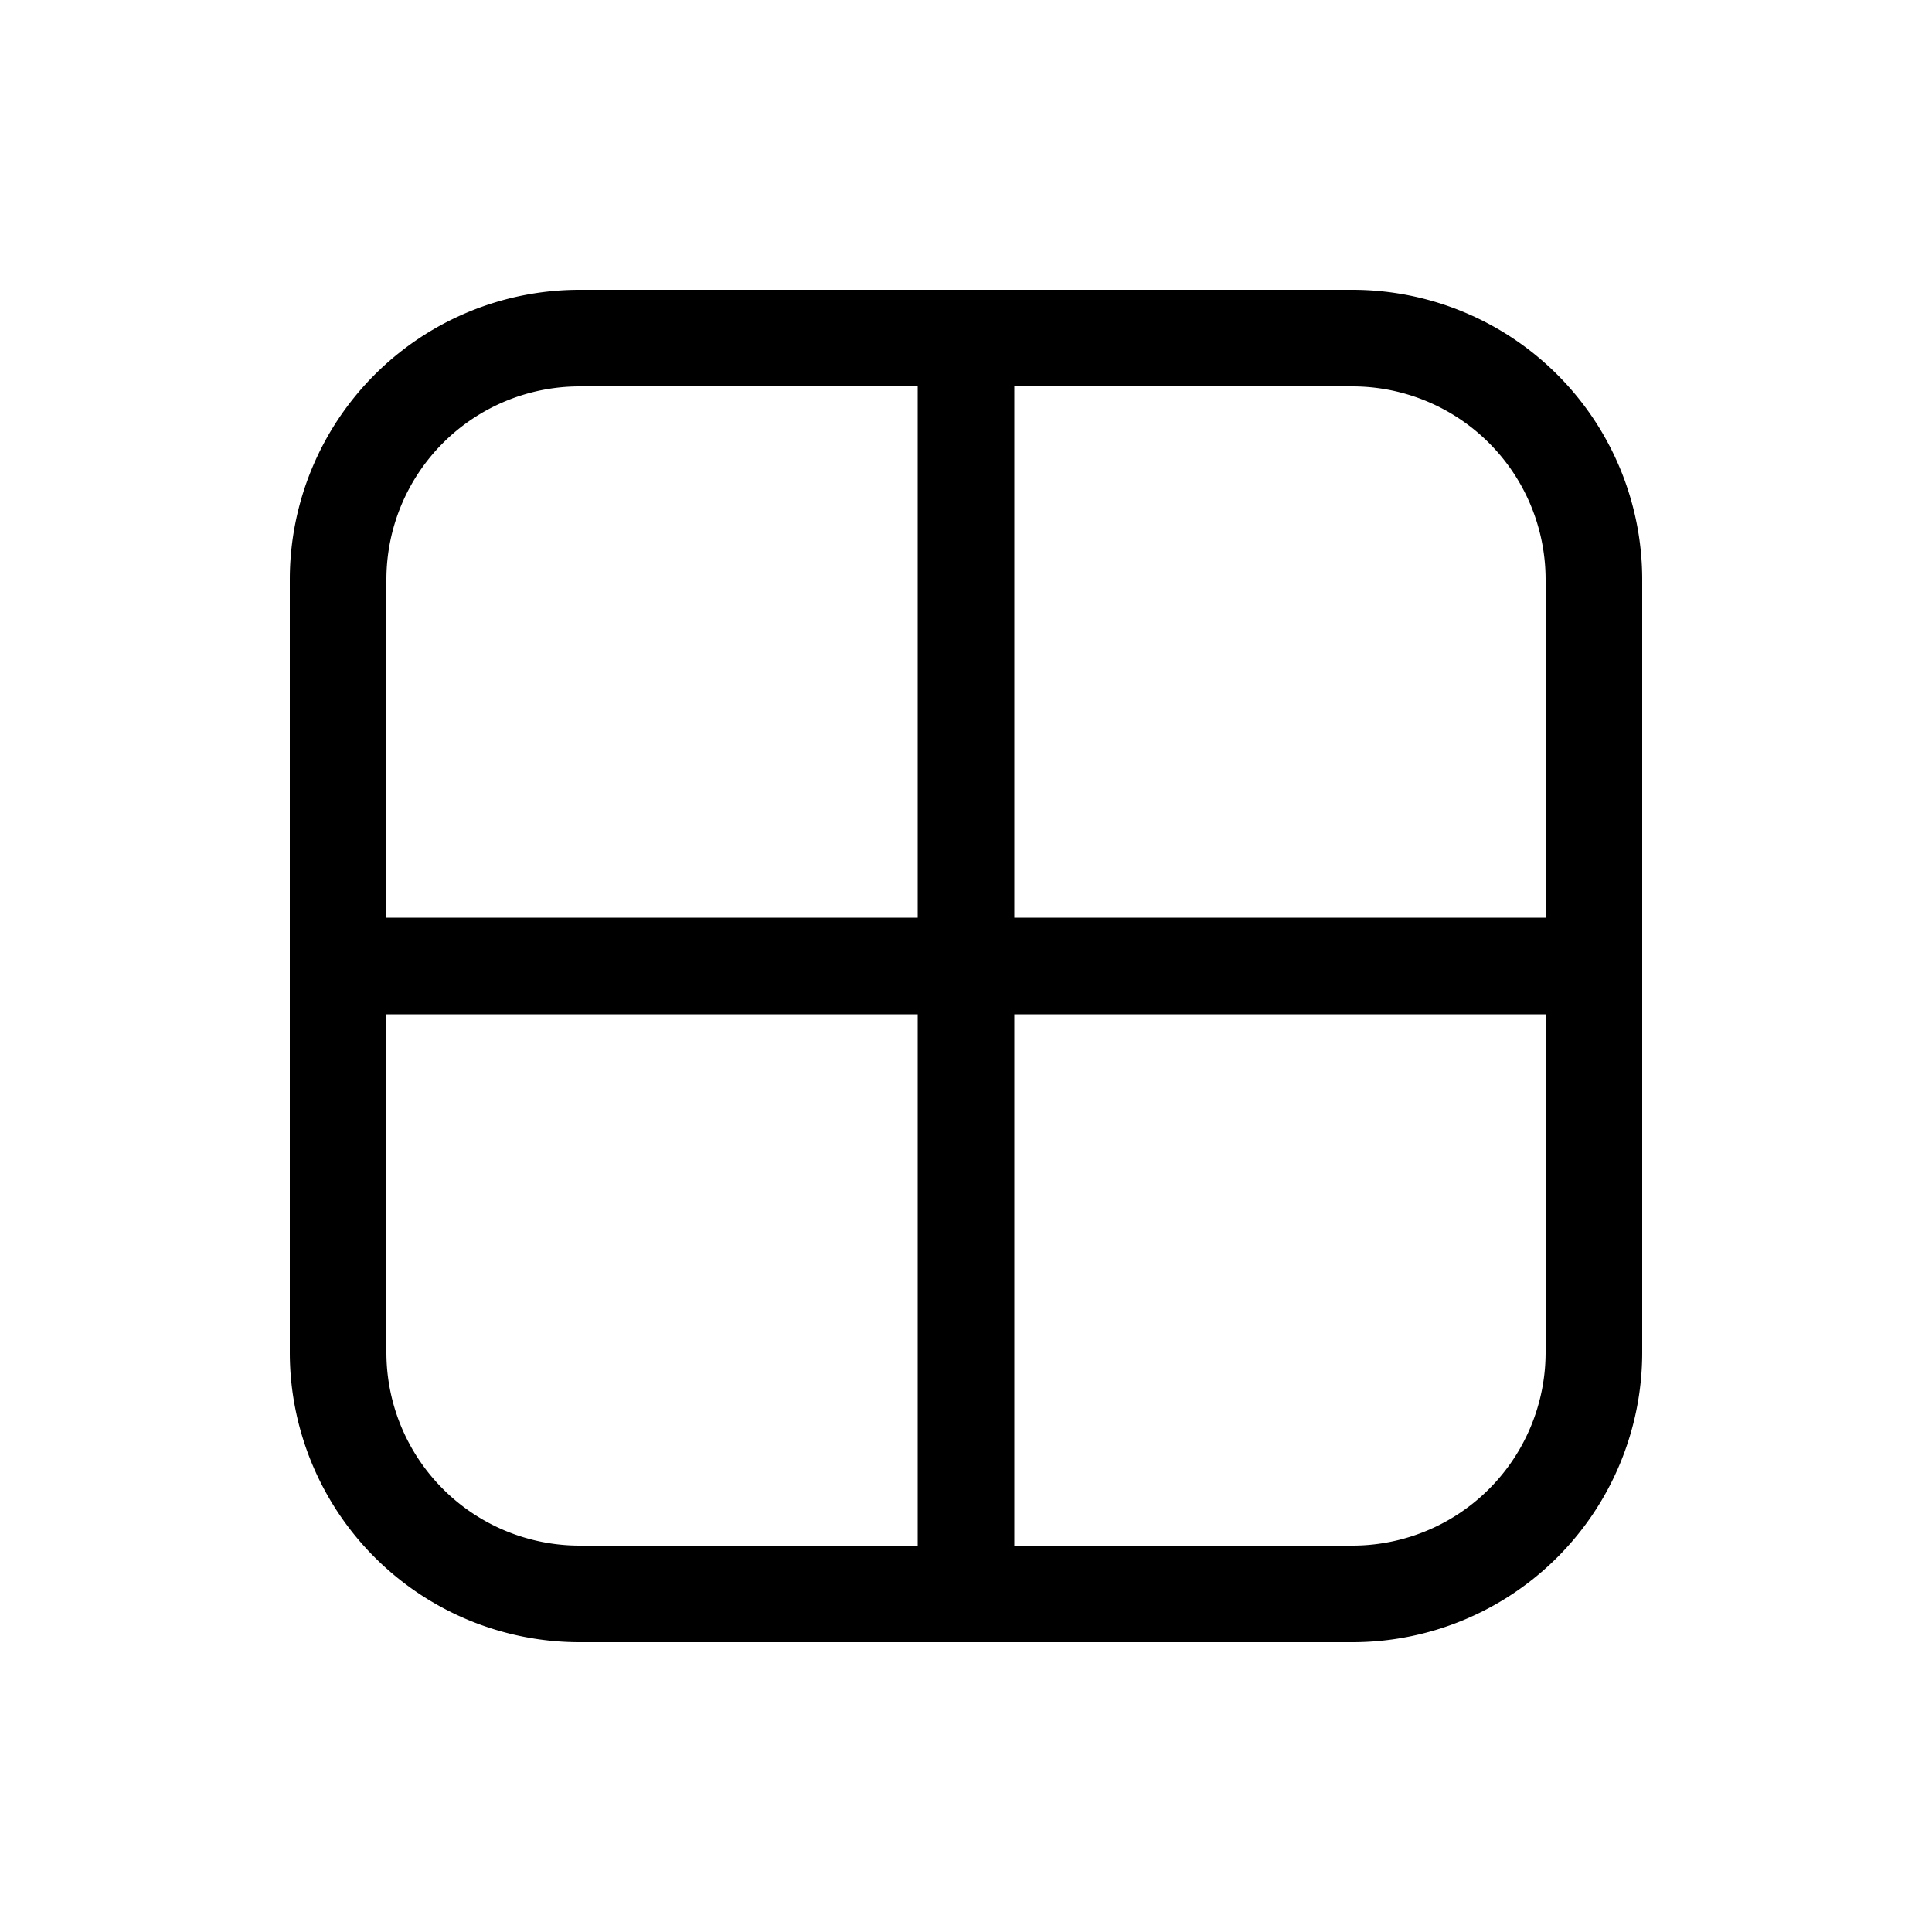 <svg xmlns="http://www.w3.org/2000/svg" width="20" height="20" viewBox="0 0 20 20"><path d="M3 6a3 3 0 0 1 3-3h8a3 3 0 0 1 3 3v8a3 3 0 0 1-3 3H6a3 3 0 0 1-3-3V6Zm3-2a2 2 0 0 0-2 2v3.5h5.5V4H6Zm4.5 0v5.5H16V6a2 2 0 0 0-2-2h-3.5Zm5.5 6.5h-5.5V16H14a2 2 0 0 0 2-2v-3.5ZM9.5 16v-5.5H4V14a2 2 0 0 0 2 2h3.5Z"/></svg>